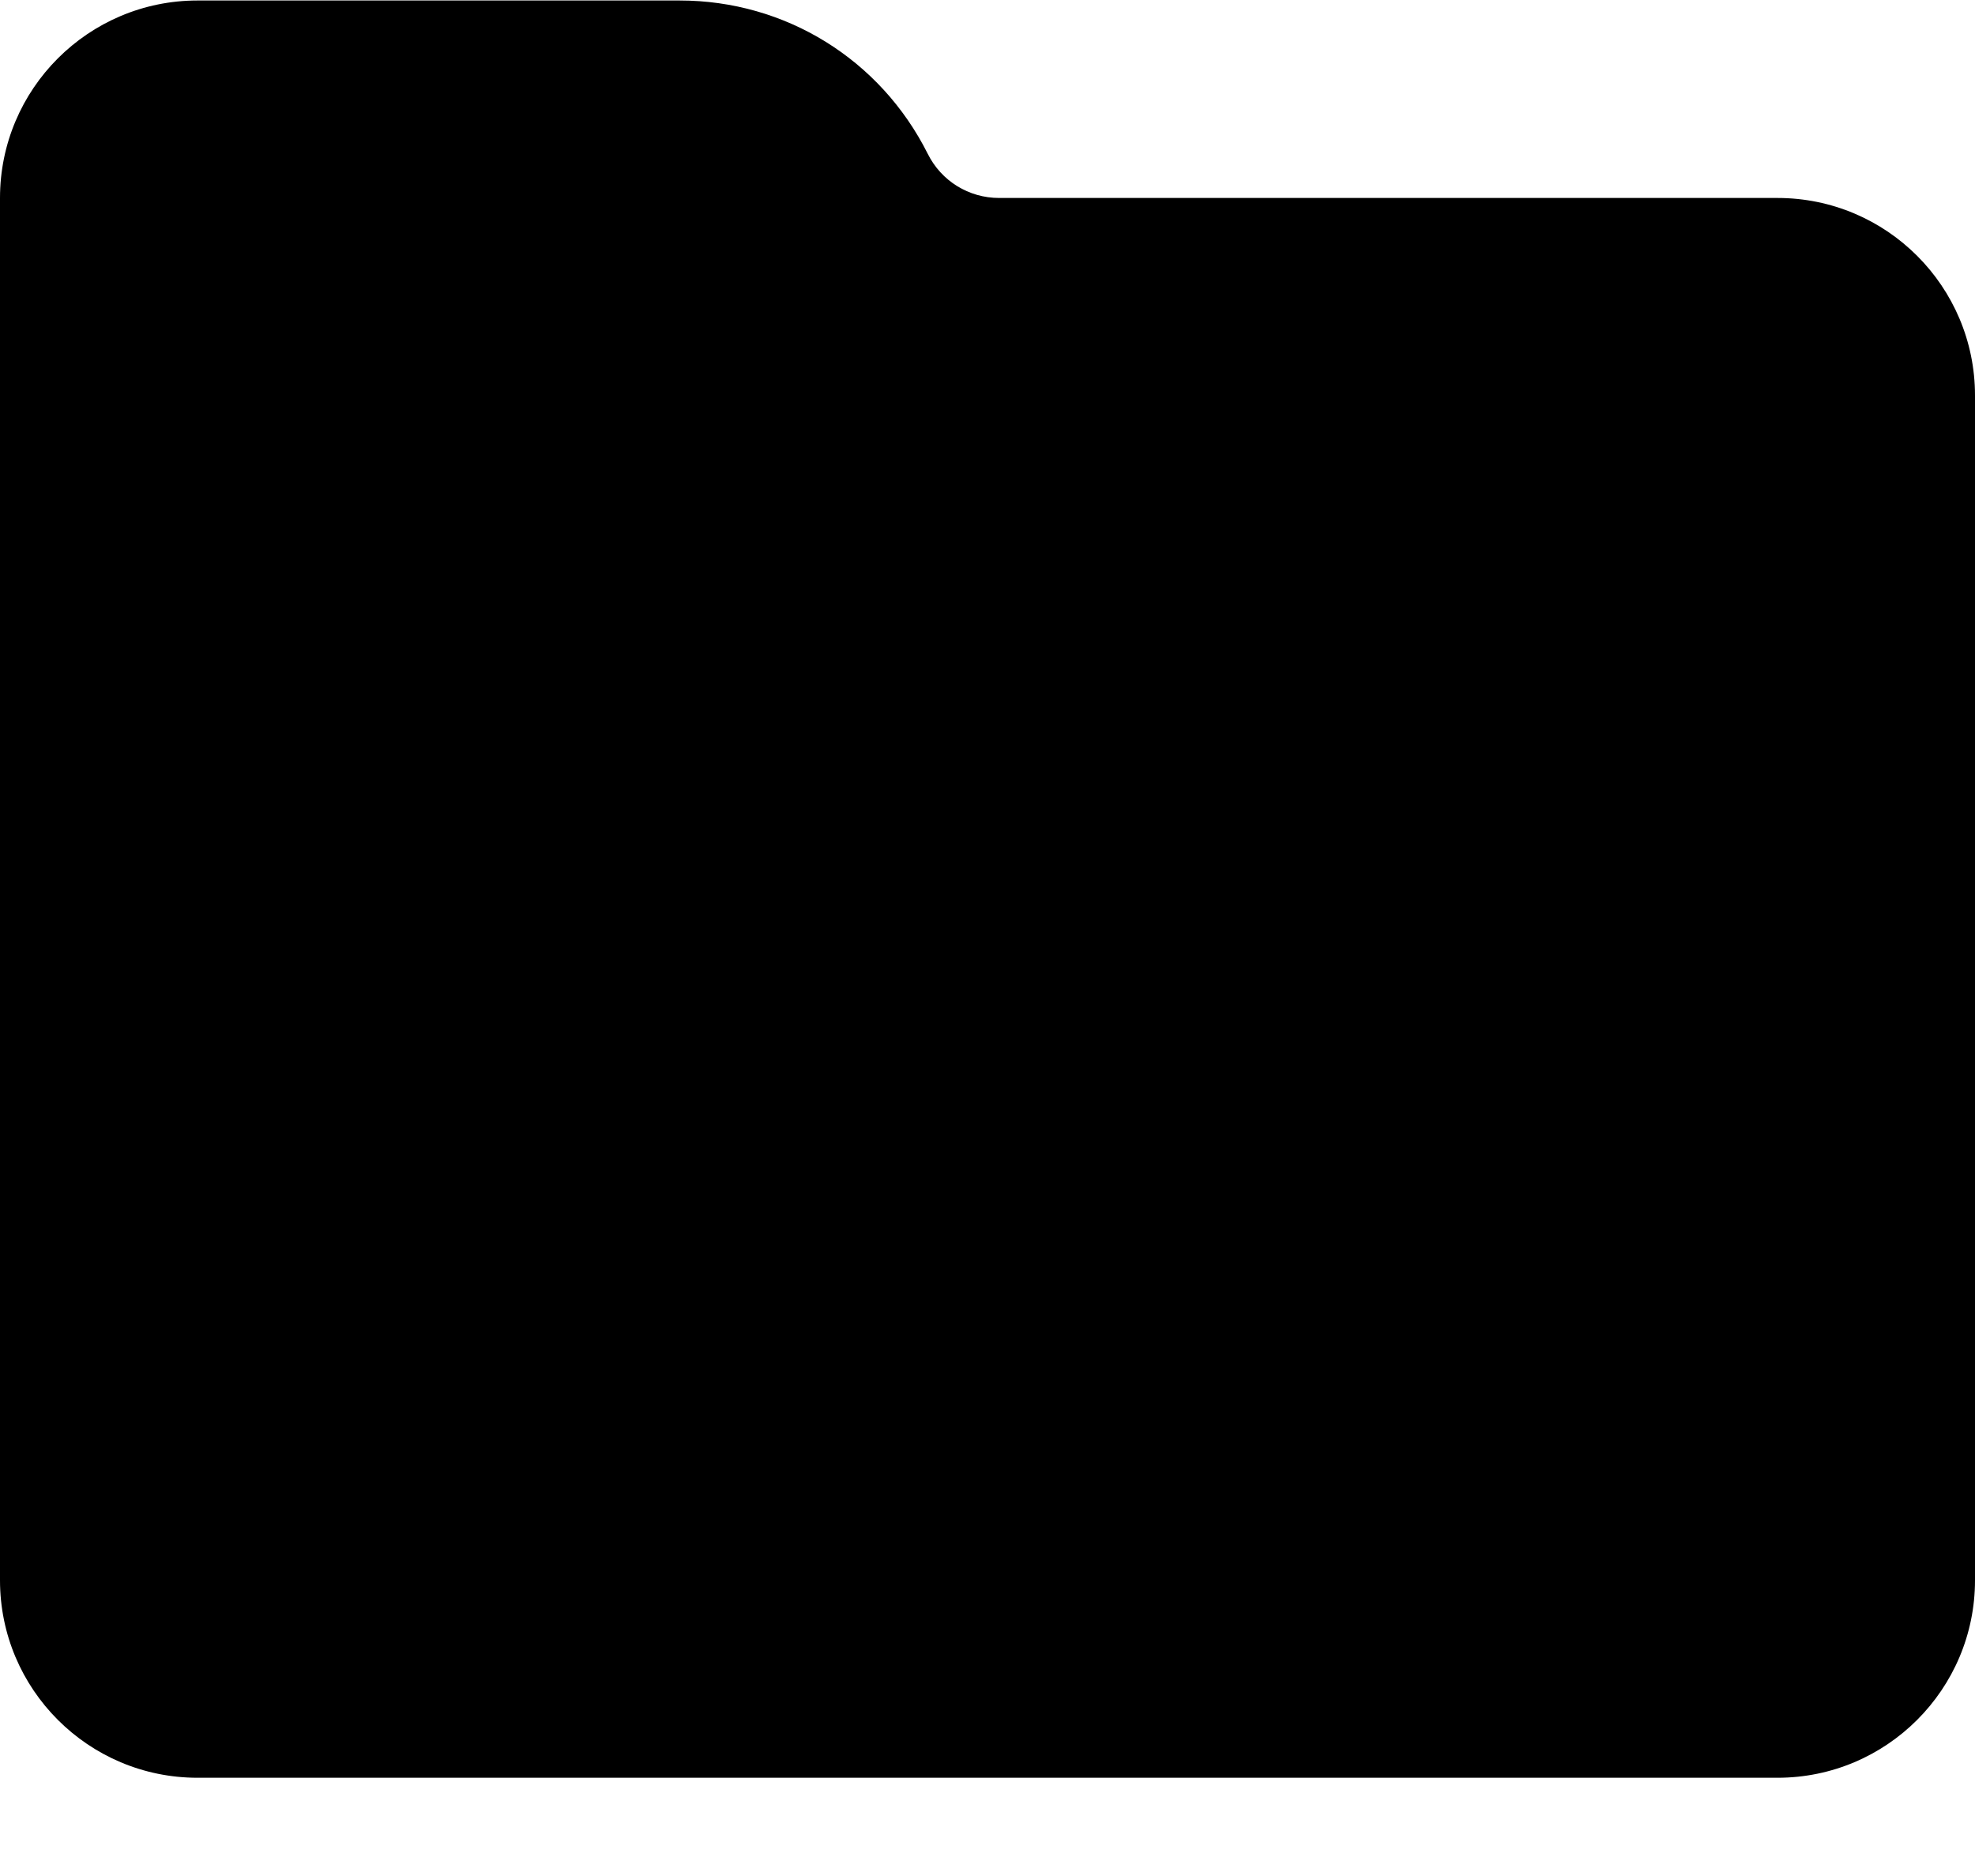 <svg width="20" height="19" viewBox="0 0 20 19" fill="none" xmlns="http://www.w3.org/2000/svg">
<path fill-rule="evenodd" clip-rule="evenodd" d="M18 2.005H10.118C9.81 2.005 9.532 1.833 9.395 1.558C8.915 0.6 7.952 0.005 6.882 0.005H2C0.896 0.005 0 0.901 0 2.005V16.005C0 17.109 0.896 18.005 2 18.005H18C19.104 18.005 20 17.109 20 16.005V4.005C20 2.901 19.104 2.005 18 2.005Z" fill="currentColor"/>
</svg>
